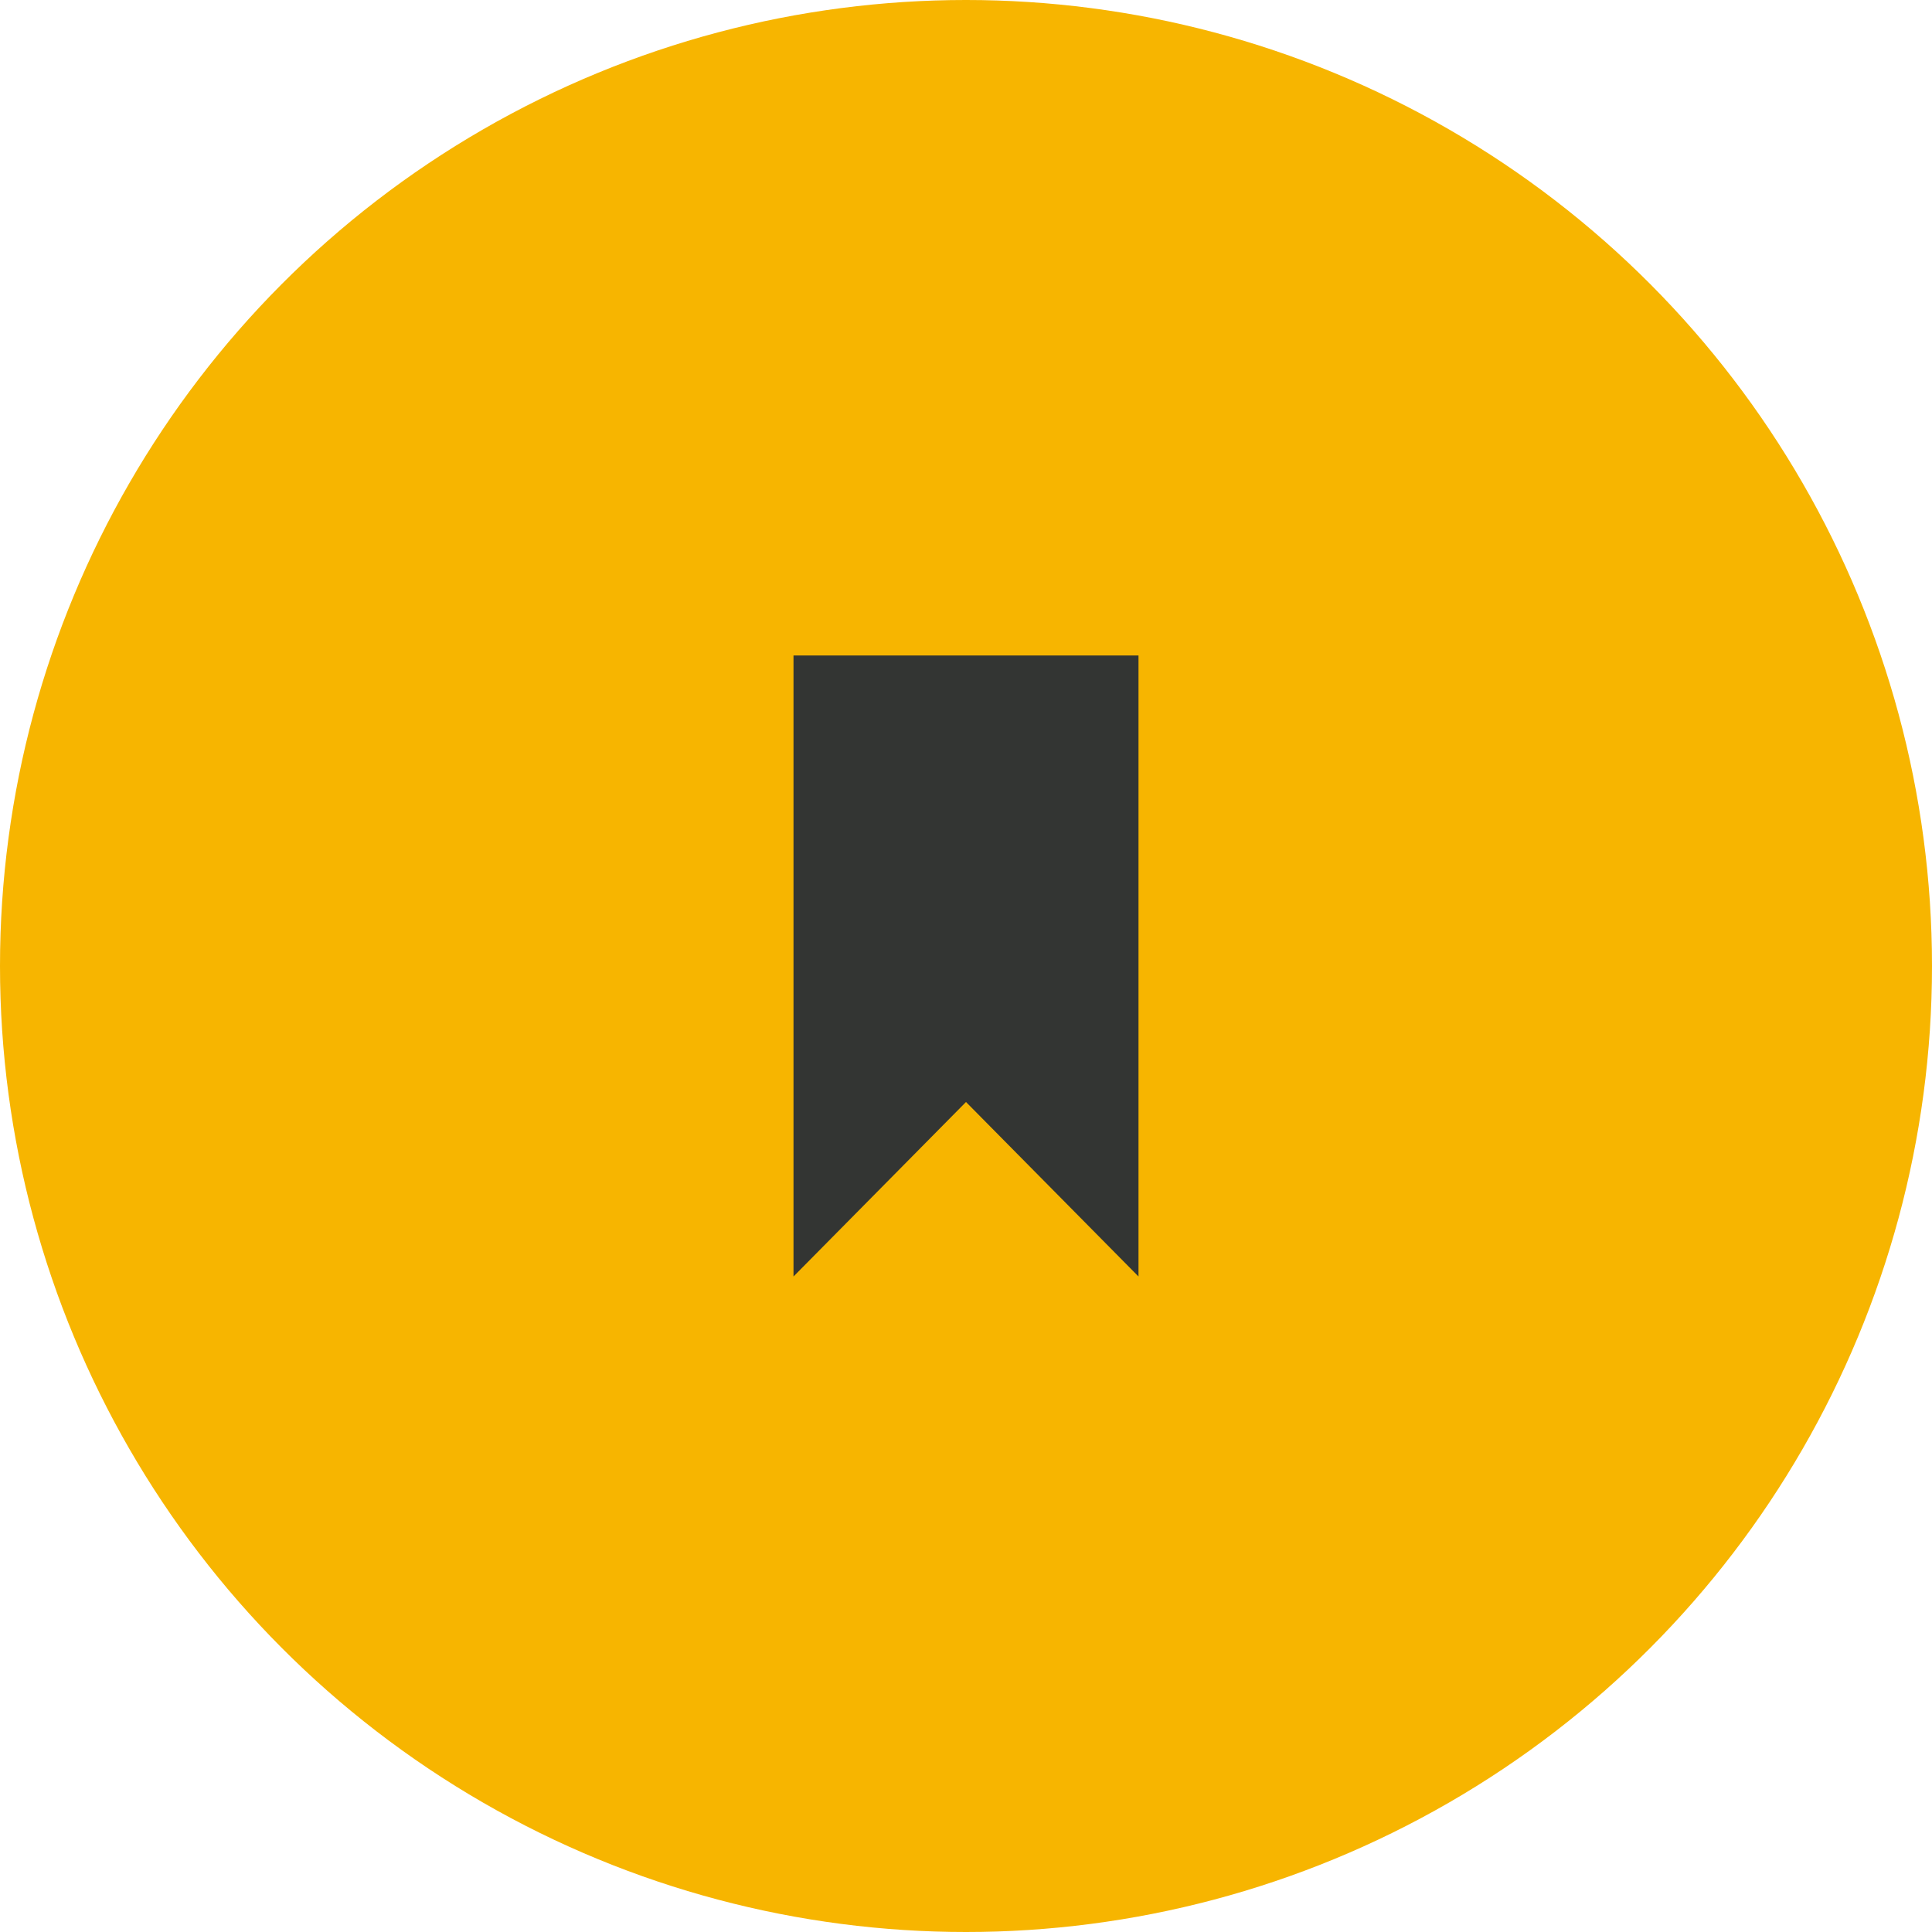 <svg width="56" height="56" xmlns="http://www.w3.org/2000/svg"><g fill="none" fill-rule="evenodd"><circle fill="#f7b500" cx="28" cy="28" r="28"/><path fill="#333533" d="M23 19v18l5-5.058L33 37V19z"/></g></svg>